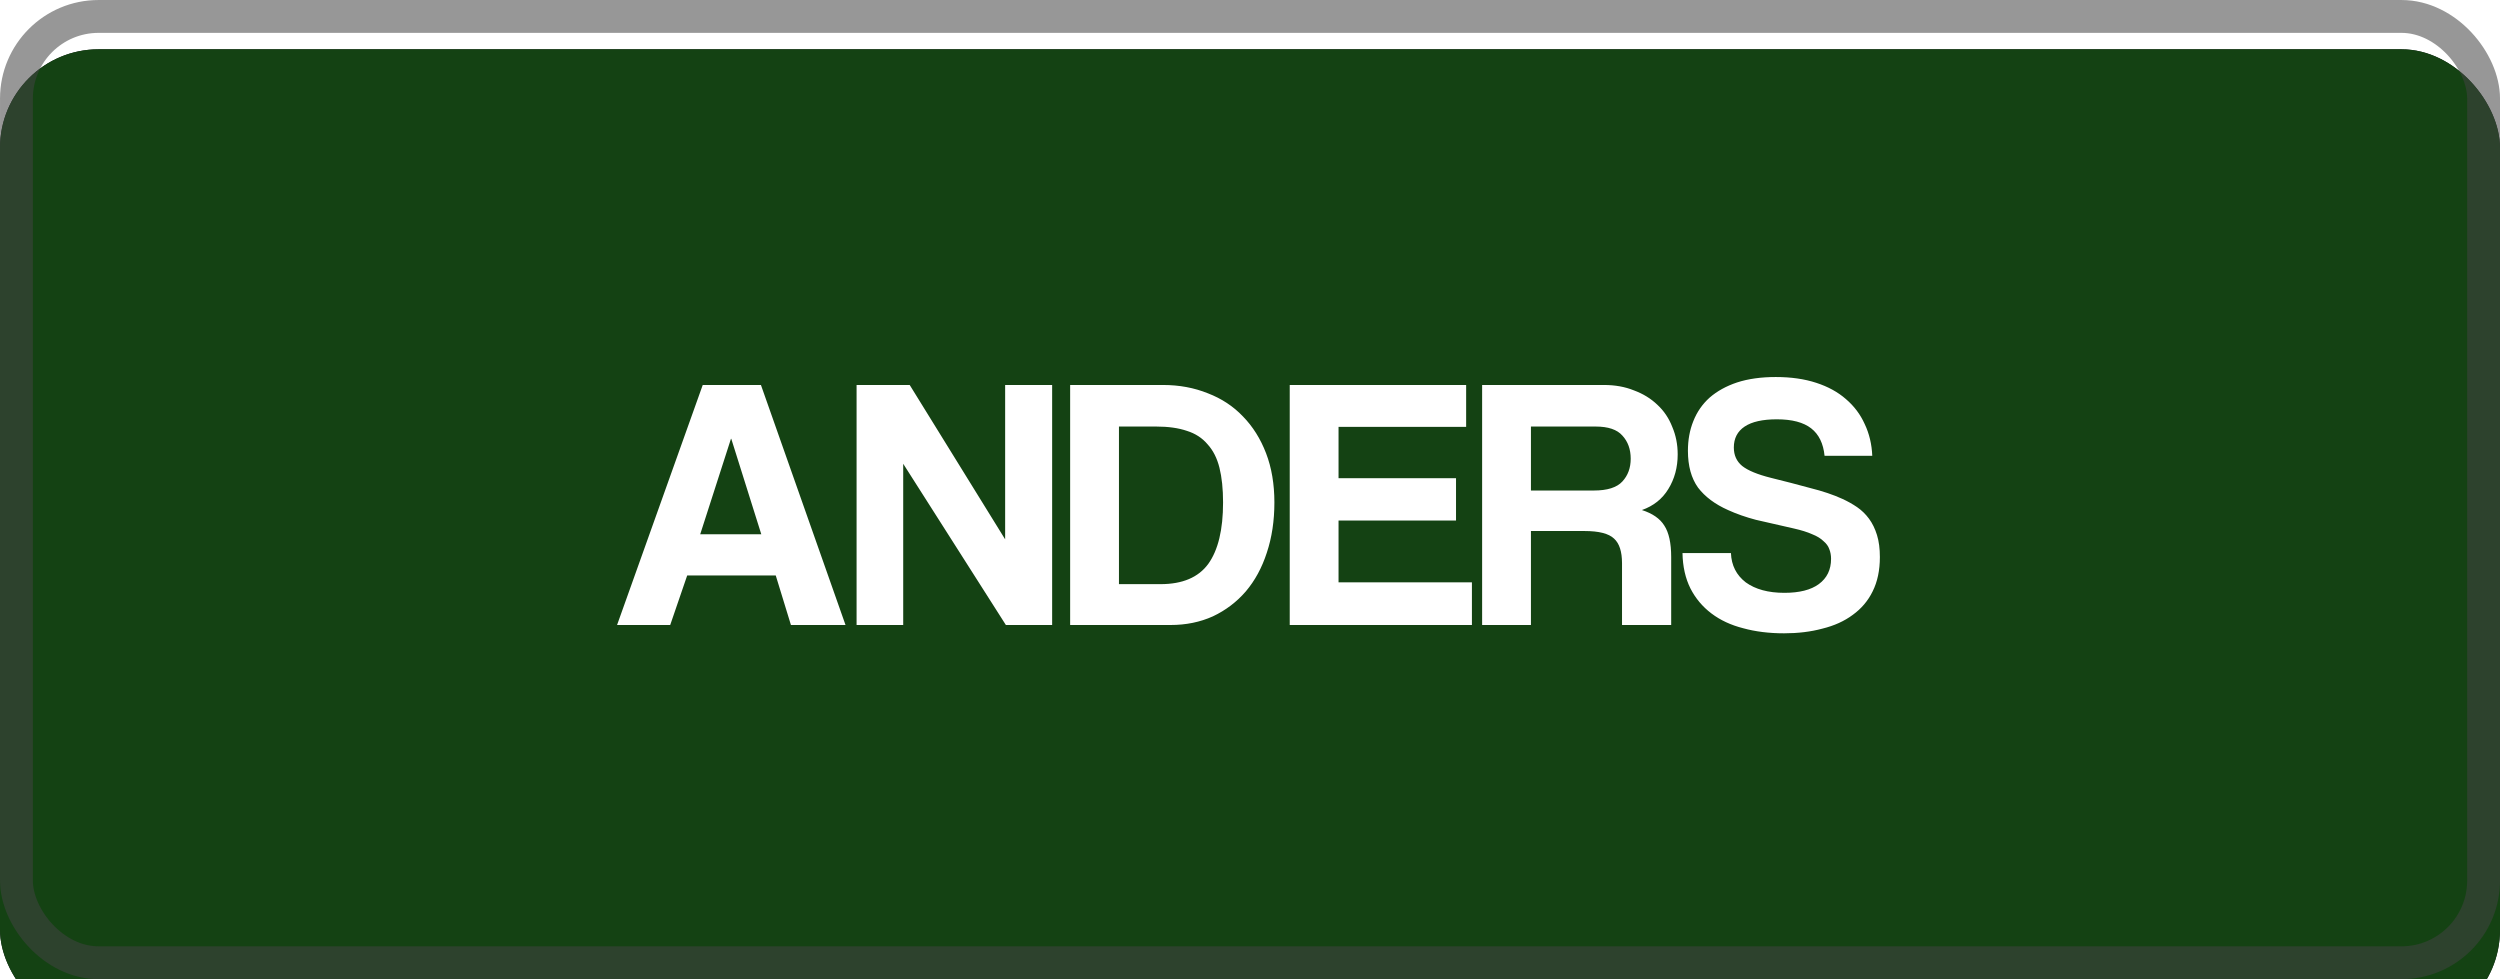 <svg width="120" height="47" viewBox="0 0 120 47" fill="none" xmlns="http://www.w3.org/2000/svg">
<g filter="url(#filter0_i)">
<rect width="120" height="47" rx="4.732" fill="#191A1F"/>
<rect width="120" height="47" rx="4.732" fill="#144213"/>
</g>
<rect x="0.789" y="0.789" width="118.423" height="45.423" rx="3.944" stroke="#434343" stroke-opacity="0.55" stroke-width="1.577"/>
<path d="M35.102 21.064H35.085L33.61 25.645H36.542L35.102 21.064ZM37.965 30L37.236 27.623H32.985L32.17 30H29.619L33.731 18.479H36.525L40.585 30H37.965ZM48.282 30L43.354 22.261V30H41.116V18.479H43.666L48.247 25.888V18.479H50.503V30H48.282ZM55.705 28.039C56.758 28.039 57.522 27.715 57.996 27.068C58.47 26.408 58.707 25.425 58.707 24.118C58.707 23.47 58.649 22.915 58.534 22.452C58.418 21.989 58.227 21.613 57.961 21.324C57.707 21.023 57.377 20.809 56.972 20.682C56.567 20.543 56.075 20.474 55.497 20.474H53.71V28.039H55.705ZM51.367 30V18.479H55.827C56.602 18.479 57.319 18.612 57.978 18.878C58.638 19.132 59.199 19.502 59.661 19.988C60.136 20.474 60.506 21.064 60.772 21.758C61.038 22.452 61.171 23.239 61.171 24.118C61.171 24.997 61.05 25.801 60.807 26.53C60.575 27.247 60.24 27.866 59.8 28.386C59.361 28.895 58.834 29.294 58.221 29.584C57.608 29.861 56.931 30 56.191 30H51.367ZM61.907 30V18.479H70.375V20.491H64.25V22.955H69.889V24.985H64.25V27.953H70.652V30H61.907ZM73.485 20.474V23.545H76.504C77.151 23.545 77.608 23.401 77.874 23.111C78.141 22.822 78.274 22.458 78.274 22.018C78.274 21.567 78.141 21.197 77.874 20.908C77.62 20.619 77.192 20.474 76.591 20.474H73.485ZM77.857 30V27.033C77.857 26.478 77.73 26.084 77.475 25.853C77.221 25.61 76.747 25.489 76.053 25.489H73.485V30H71.142V18.479H76.99C77.522 18.479 78.002 18.565 78.43 18.739C78.869 18.901 79.245 19.132 79.558 19.433C79.87 19.722 80.107 20.075 80.269 20.491C80.442 20.896 80.529 21.336 80.529 21.81C80.529 22.435 80.379 22.99 80.078 23.476C79.789 23.95 79.367 24.286 78.811 24.482C79.32 24.644 79.679 24.893 79.887 25.228C80.107 25.564 80.217 26.067 80.217 26.738V30H77.857ZM87.579 21.88C87.521 21.29 87.307 20.85 86.937 20.561C86.567 20.272 86.017 20.127 85.289 20.127C84.606 20.127 84.091 20.243 83.744 20.474C83.397 20.705 83.224 21.041 83.224 21.48C83.224 21.851 83.357 22.145 83.623 22.365C83.9 22.585 84.363 22.776 85.011 22.938C85.67 23.1 86.295 23.262 86.885 23.424C87.487 23.574 88.001 23.748 88.429 23.944C88.684 24.06 88.921 24.193 89.141 24.343C89.36 24.494 89.551 24.679 89.713 24.899C89.875 25.118 90.002 25.379 90.095 25.68C90.188 25.98 90.234 26.333 90.234 26.738C90.234 27.374 90.118 27.924 89.887 28.386C89.667 28.837 89.349 29.213 88.932 29.514C88.528 29.815 88.042 30.035 87.475 30.174C86.92 30.324 86.307 30.399 85.636 30.399C84.918 30.399 84.265 30.318 83.675 30.156C83.085 30.006 82.576 29.769 82.148 29.445C81.72 29.121 81.385 28.722 81.142 28.247C80.899 27.762 80.771 27.195 80.76 26.547H83.085C83.108 27.137 83.345 27.605 83.796 27.953C84.259 28.288 84.878 28.456 85.653 28.456C86.37 28.456 86.92 28.317 87.301 28.039C87.695 27.75 87.891 27.345 87.891 26.825C87.891 26.651 87.862 26.495 87.805 26.356C87.758 26.217 87.666 26.09 87.527 25.974C87.4 25.847 87.22 25.737 86.989 25.645C86.758 25.541 86.463 25.448 86.104 25.367C85.387 25.205 84.78 25.066 84.282 24.951C83.796 24.823 83.351 24.667 82.946 24.482C82.322 24.205 81.841 23.846 81.506 23.406C81.182 22.955 81.02 22.365 81.02 21.637C81.02 21.116 81.107 20.642 81.28 20.214C81.454 19.774 81.714 19.398 82.061 19.086C82.42 18.774 82.859 18.531 83.38 18.357C83.912 18.184 84.531 18.097 85.237 18.097C85.965 18.097 86.613 18.189 87.18 18.375C87.747 18.56 88.221 18.82 88.603 19.155C88.996 19.491 89.297 19.89 89.505 20.353C89.725 20.815 89.846 21.324 89.869 21.88H87.579Z" fill="white"/>
<defs>
<filter id="filter0_i" x="0" y="0" width="120" height="47.789" filterUnits="userSpaceOnUse" color-interpolation-filters="sRGB">
<feFlood flood-opacity="0" result="BackgroundImageFix"/>
<feBlend mode="normal" in="SourceGraphic" in2="BackgroundImageFix" result="shape"/>
<feColorMatrix in="SourceAlpha" type="matrix" values="0 0 0 0 0 0 0 0 0 0 0 0 0 0 0 0 0 0 127 0" result="hardAlpha"/>
<feOffset dy="2.366"/>
<feGaussianBlur stdDeviation="0.394"/>
<feComposite in2="hardAlpha" operator="arithmetic" k2="-1" k3="1"/>
<feColorMatrix type="matrix" values="0 0 0 0 1 0 0 0 0 1 0 0 0 0 1 0 0 0 0.15 0"/>
<feBlend mode="normal" in2="shape" result="effect1_innerShadow"/>
</filter>
</defs>
</svg>
